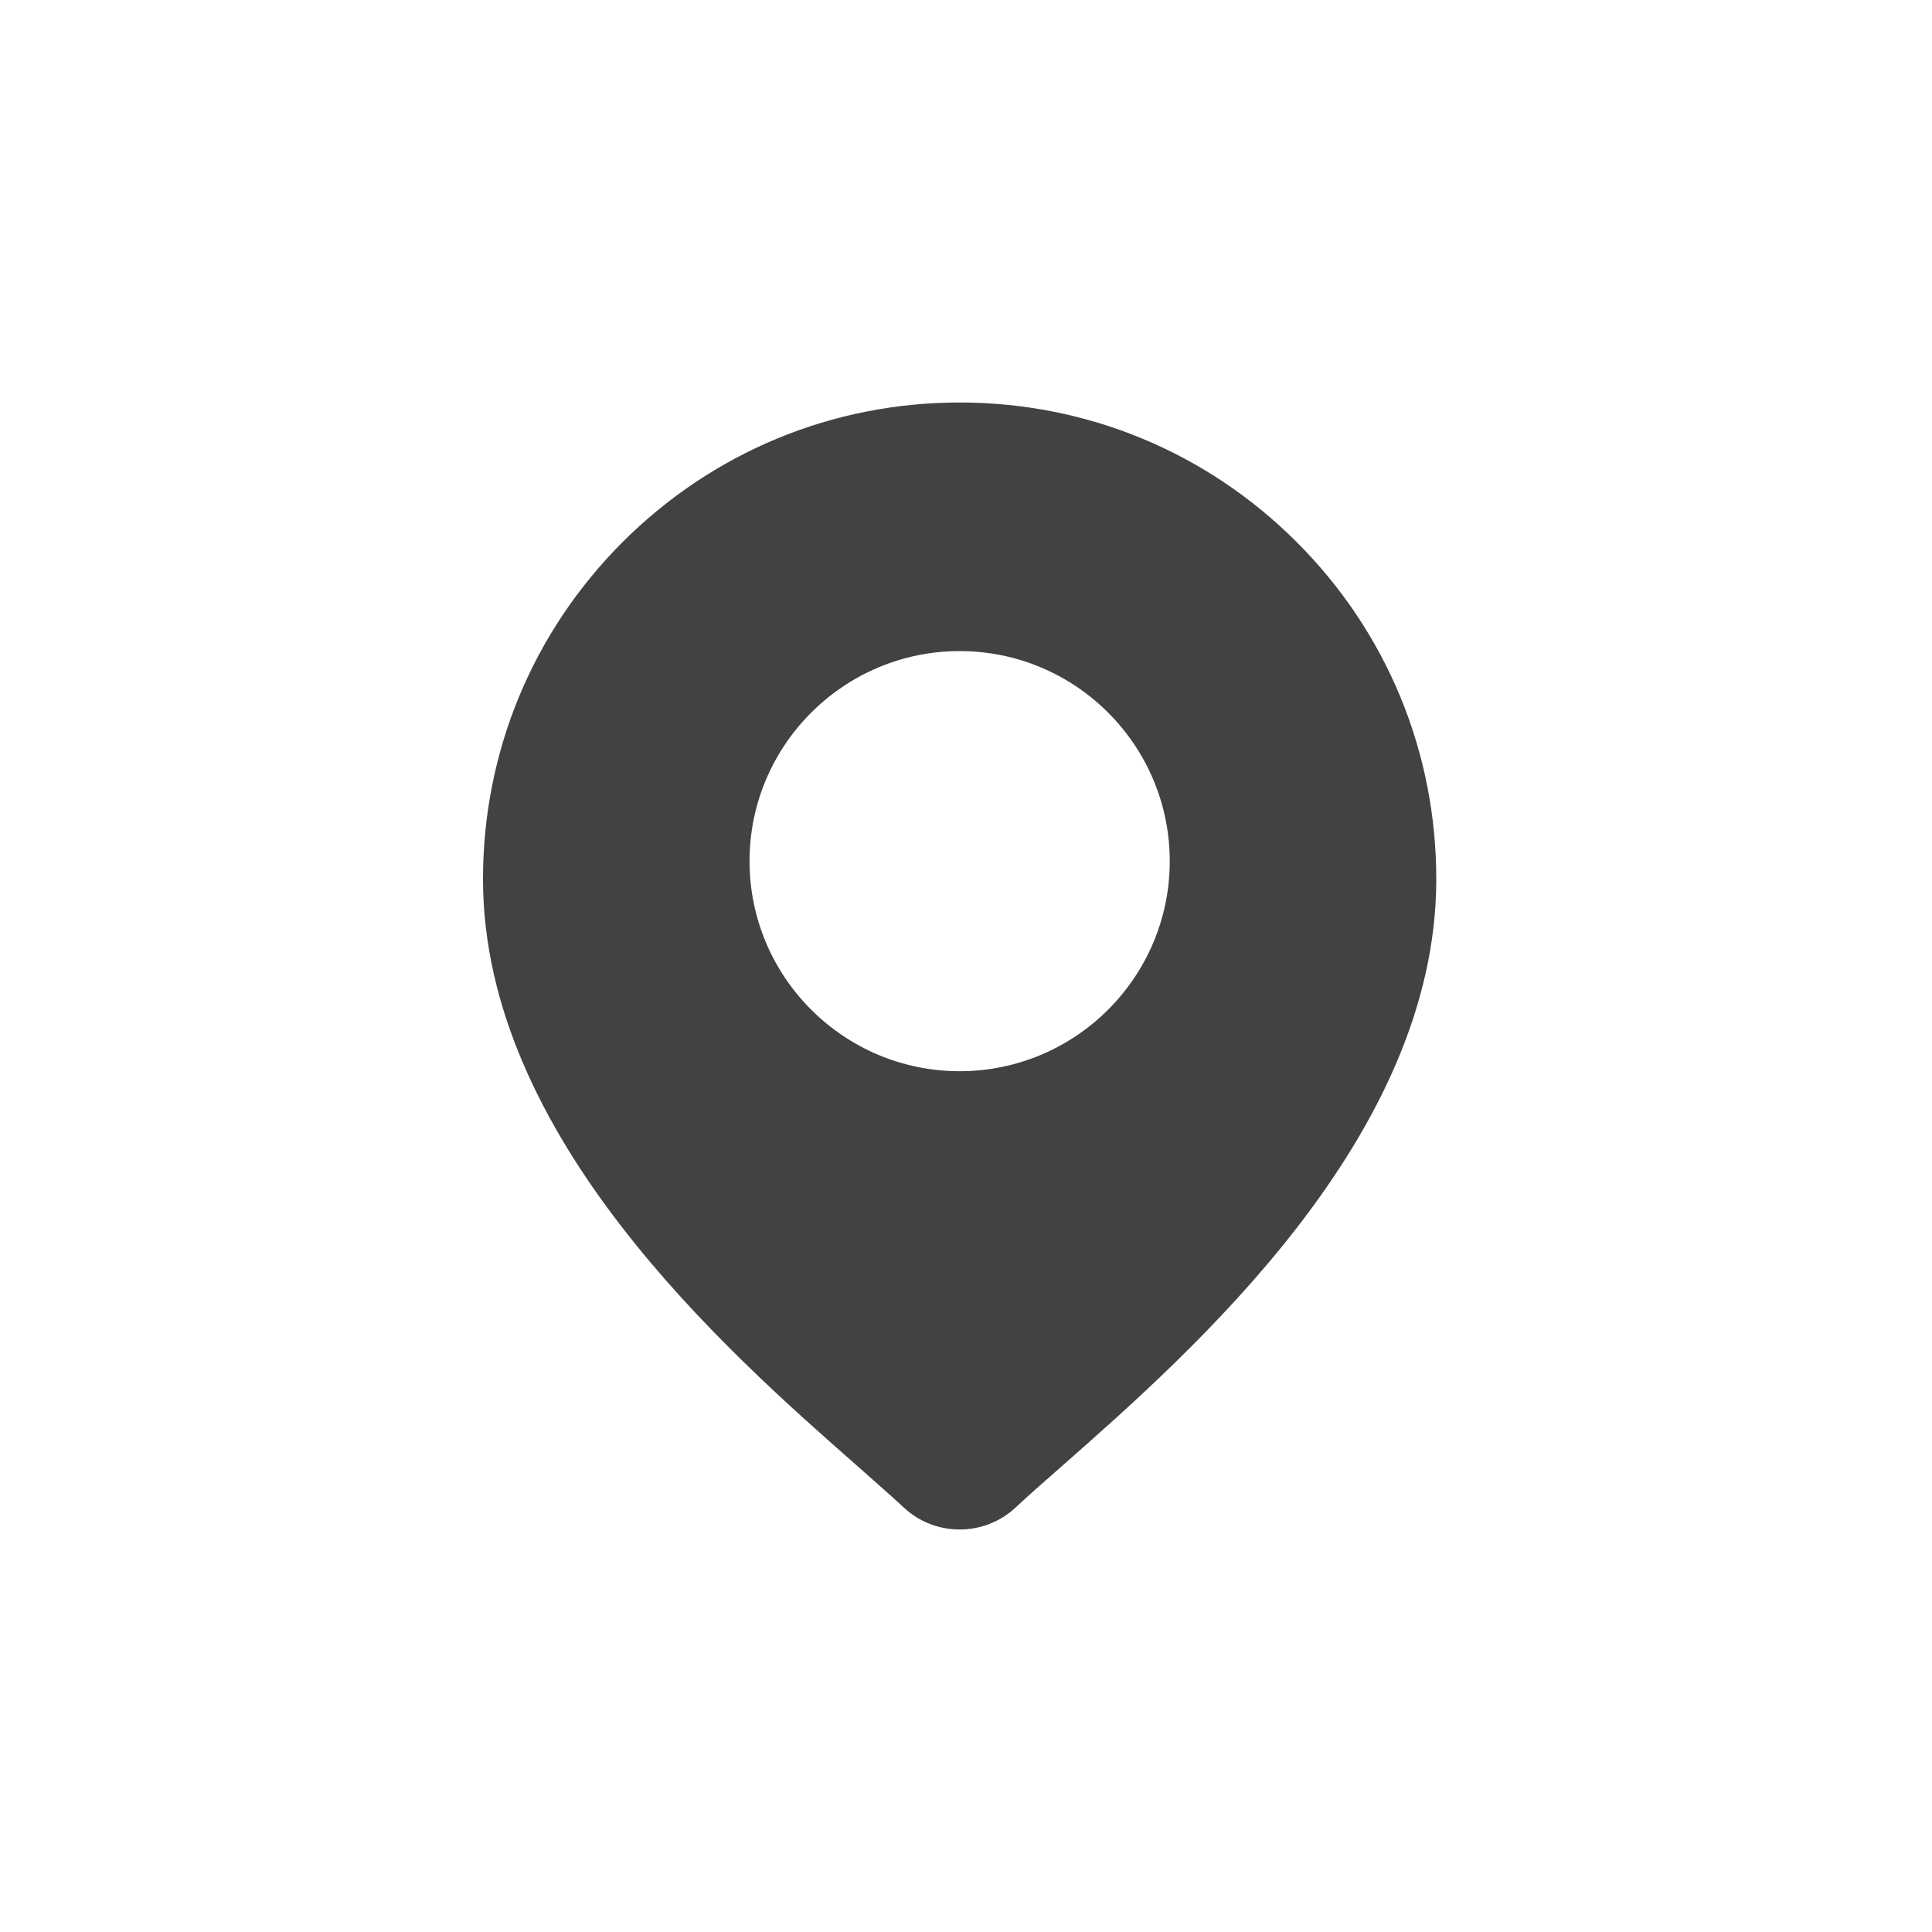 <svg xmlns="http://www.w3.org/2000/svg" width="24" height="24" viewBox="0 0 24 24">
    <g fill="none" fill-rule="evenodd">
        <g>
            <g>
                <path fill="#424242" fill-rule="nonzero" d="M16.108 6.734C14.99 5.616 13.503 5 11.921 5c-1.581 0-3.068.616-4.187 1.734C6.616 7.853 6 9.34 6 10.921c0 3.2 3.025 5.861 4.65 7.29.226.2.421.371.577.516.195.182.444.273.694.273.25 0 .5-.091.695-.273.155-.145.35-.317.576-.515 1.625-1.43 4.65-4.091 4.65-7.29 0-1.582-.615-3.07-1.734-4.188zm-4.187 6.573c-1.439 0-2.61-1.17-2.61-2.61 0-1.438 1.171-2.609 2.61-2.609 1.44 0 2.61 1.17 2.61 2.61 0 1.438-1.17 2.609-2.61 2.609z" transform="translate(-16 -264) translate(16 264)"/>
            </g>
        </g>
    </g>
</svg>
